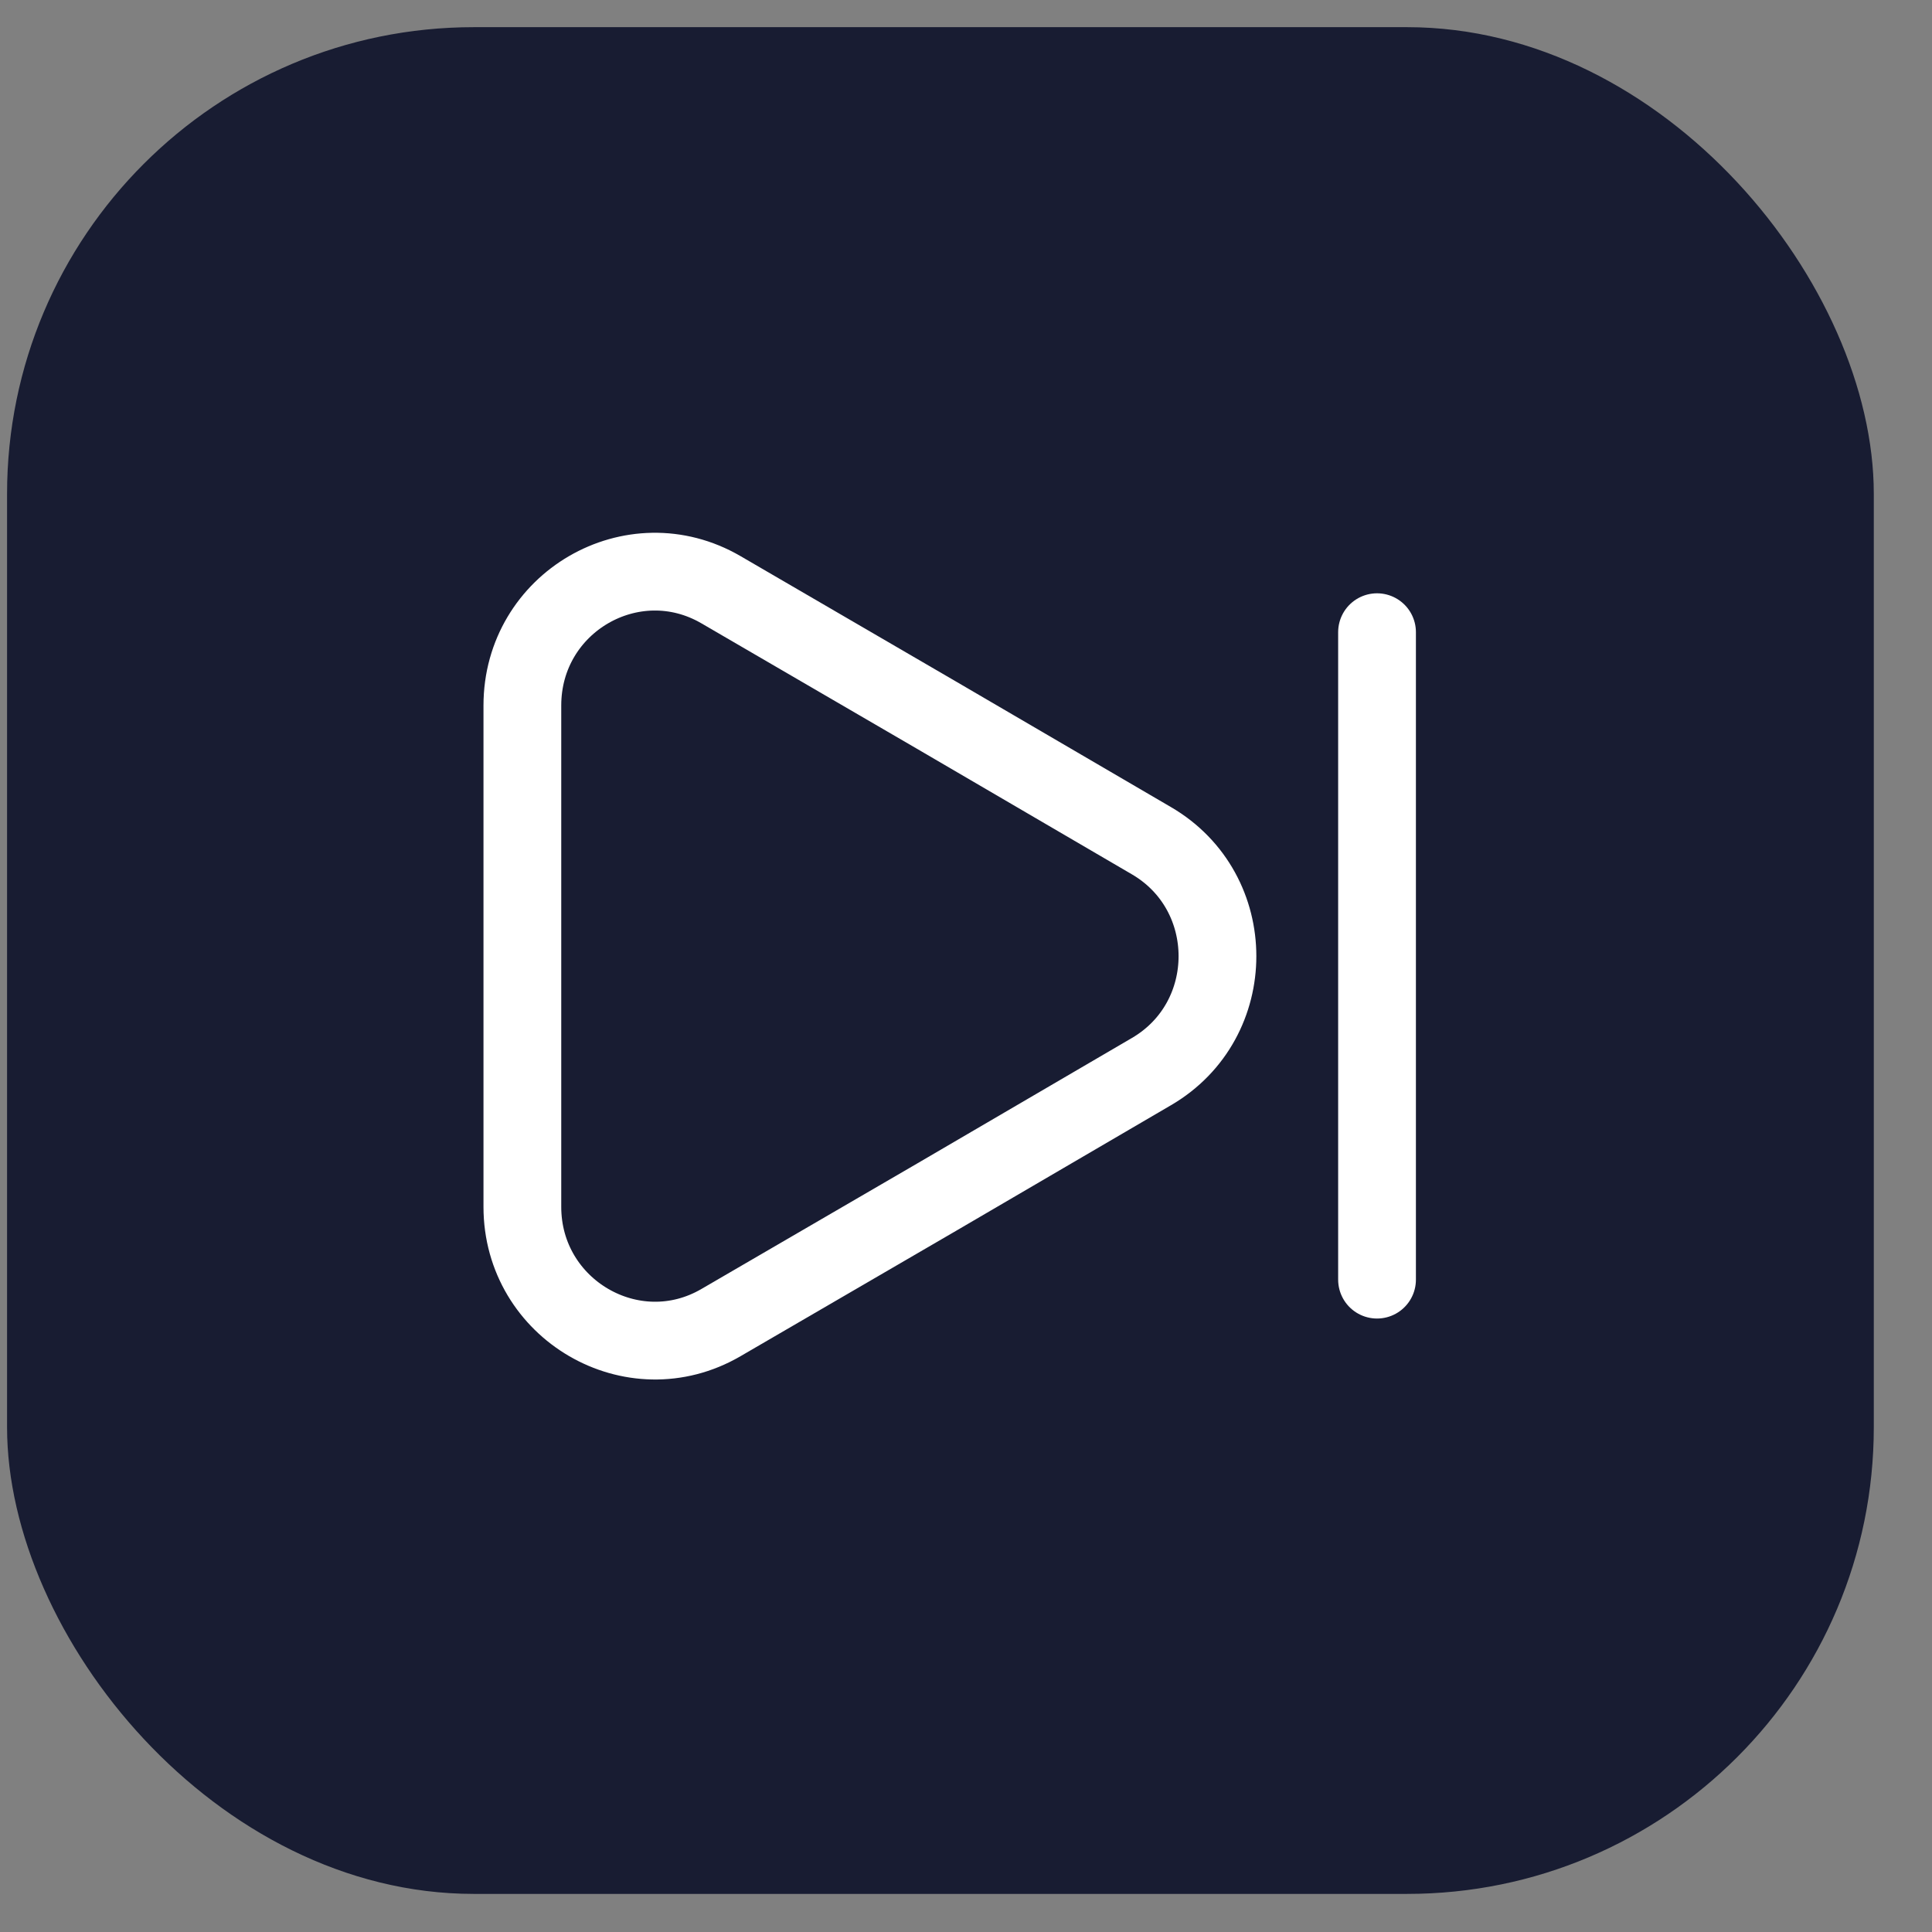 <svg width="32" height="32" viewBox="0 0 32 32" fill="none" xmlns="http://www.w3.org/2000/svg">
<rect x="0" y="0" width="32" height="32" fill="#808080" stroke="none"/>
<rect x="0.117" y="0.45" width="30.919" height="30.919" rx="7.73" fill="#181C32"/>
<path d="M8.652 11.686V19.989C8.652 21.689 10.482 22.757 11.942 21.906L15.506 19.833L19.07 17.75C20.53 16.9 20.53 14.774 19.07 13.924L15.506 11.842L11.942 9.768C10.482 8.918 8.652 9.976 8.652 11.686Z" stroke="white" stroke-width="1.288" stroke-linecap="round" stroke-linejoin="round"/>
<path d="M22.808 21.195V10.471" stroke="white" stroke-width="1.288" stroke-linecap="round" stroke-linejoin="round"/>
</svg>
